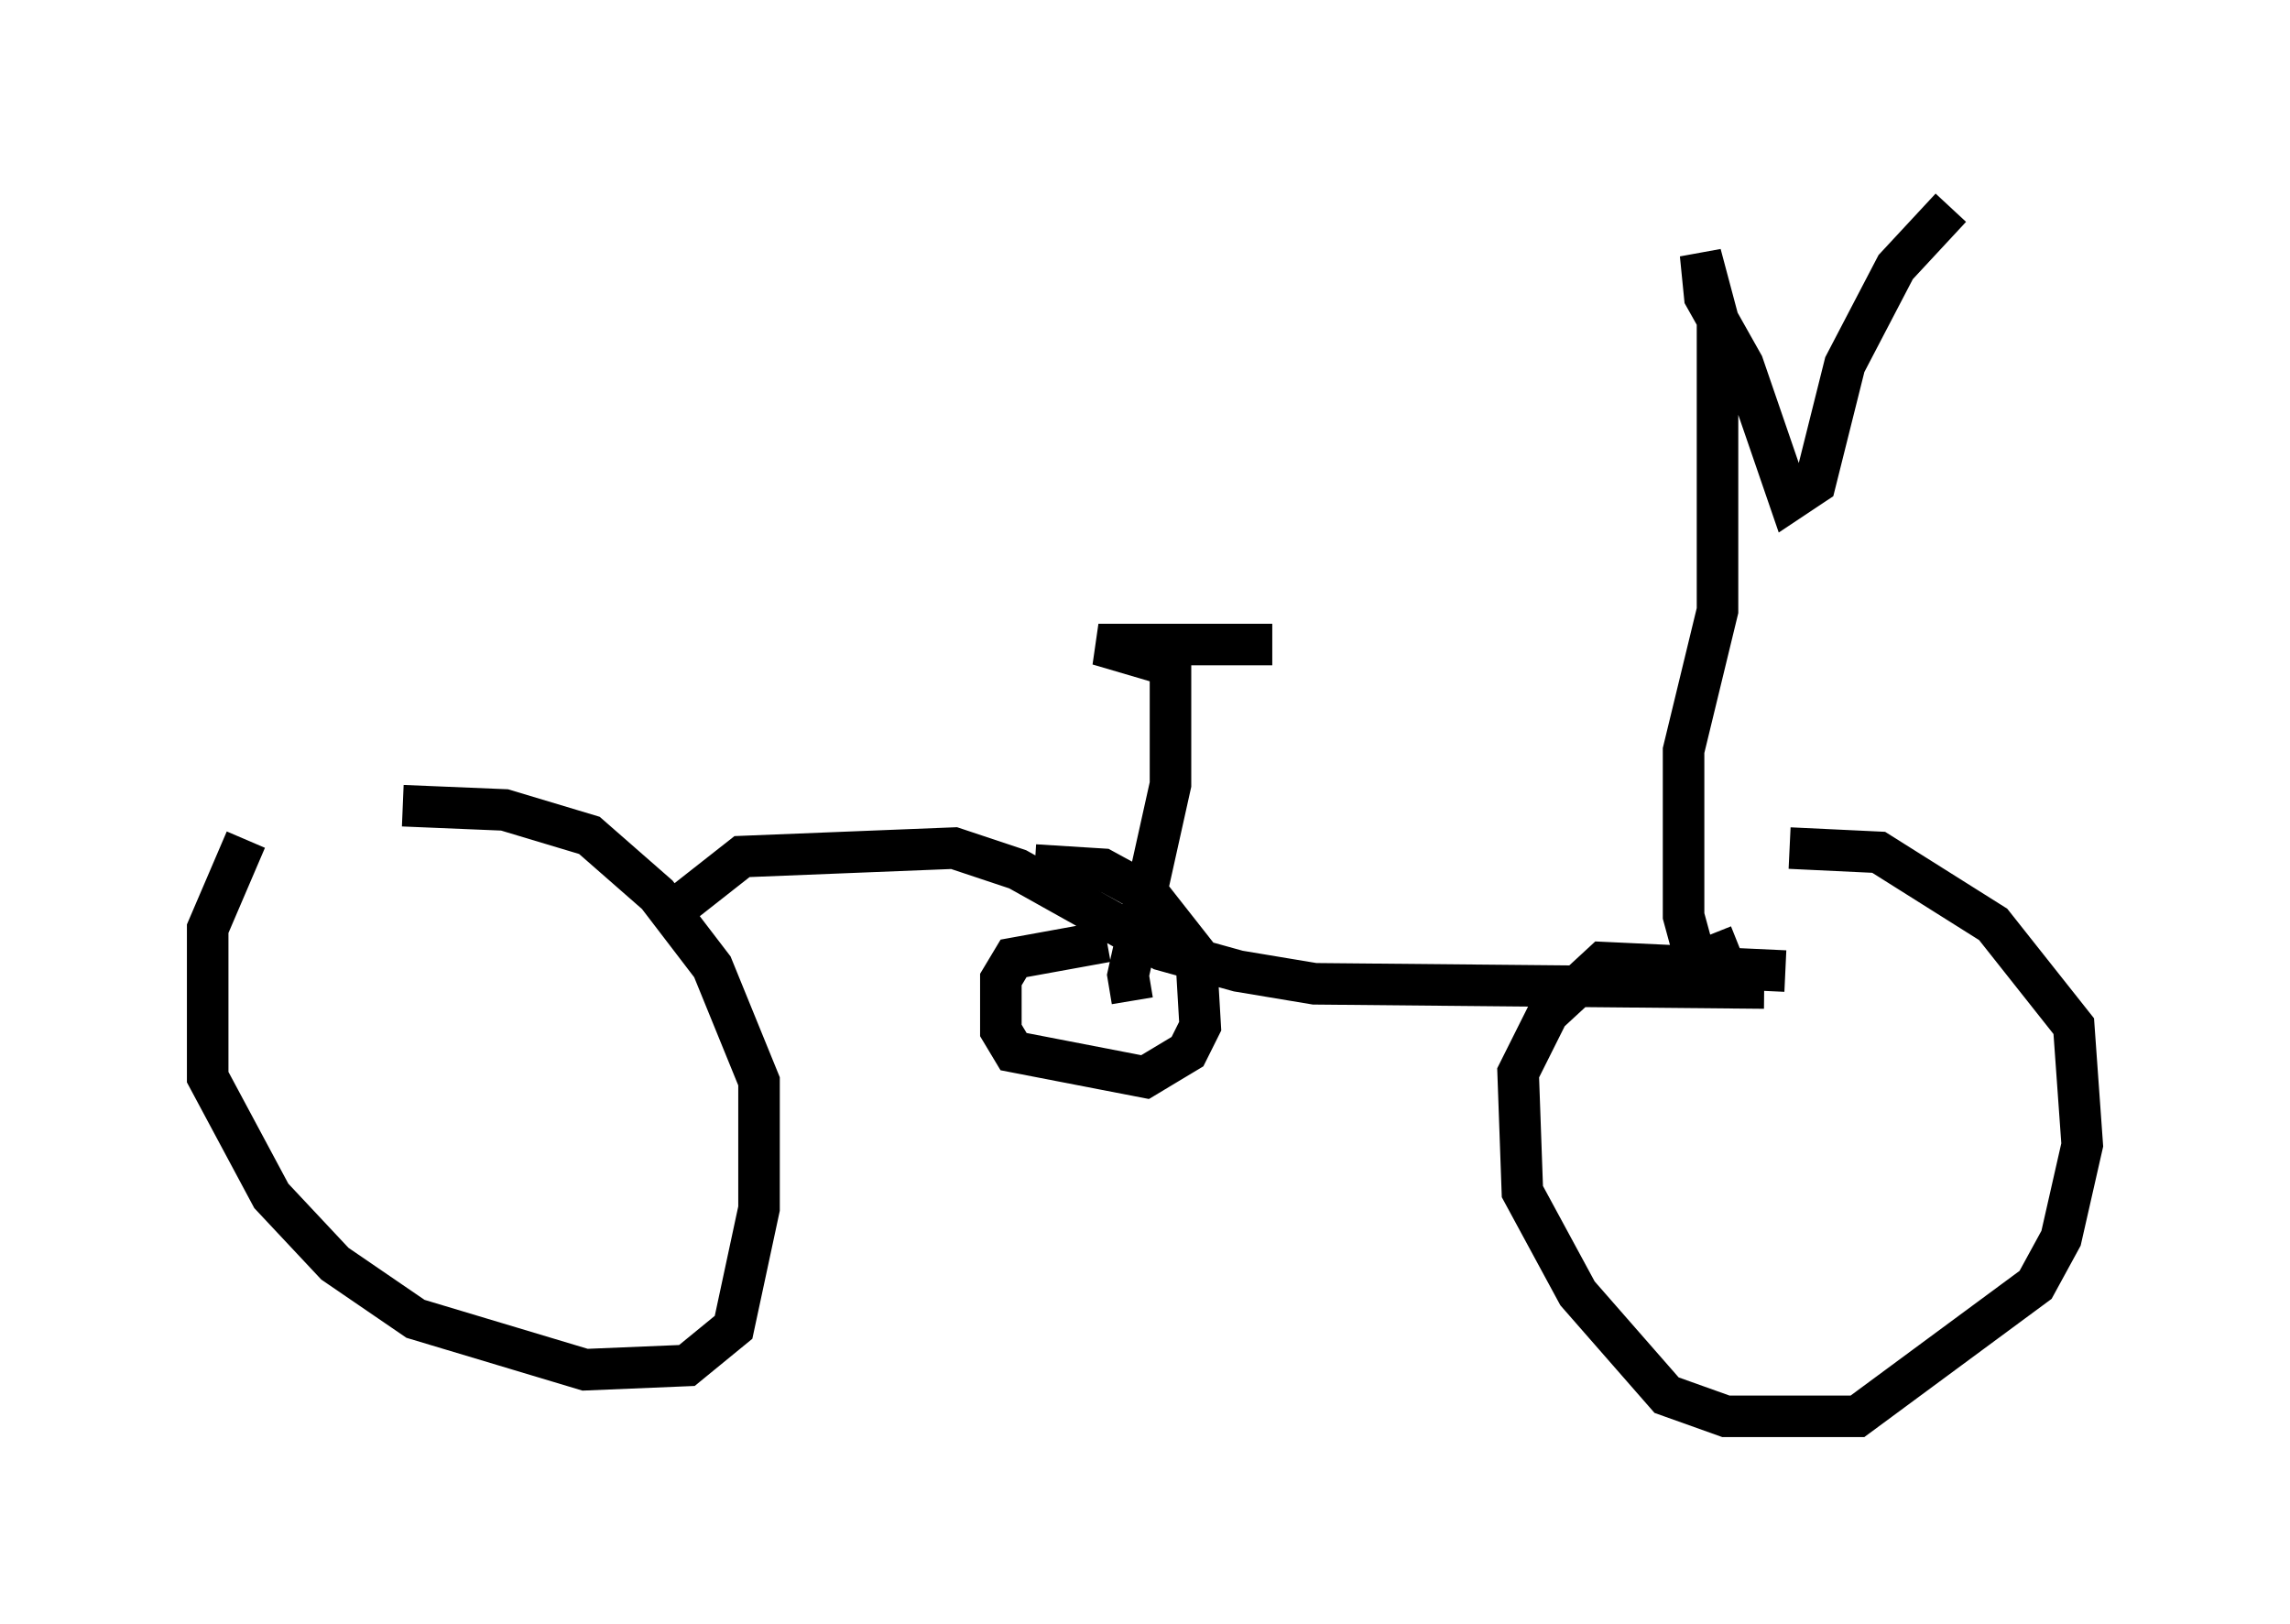 <?xml version="1.0" encoding="utf-8" ?>
<svg baseProfile="full" height="39.094" version="1.1" width="55.121" xmlns="http://www.w3.org/2000/svg" xmlns:ev="http://www.w3.org/2001/xml-events" xmlns:xlink="http://www.w3.org/1999/xlink"><defs /><rect fill="white" height="39.094" width="55.121" x="0" y="0" /><path d="M7.858, 20.211 m-1.94, 0.0 l-0.919, 2.144 0.0, 3.573 l1.531, 2.858 1.531, 1.633 l1.94, 1.327 4.083, 1.225 l2.45, -0.102 1.123, -0.919 l0.613, -2.858 0.0, -3.063 l-1.123, -2.756 -1.327, -1.735 l-1.633, -1.429 -2.042, -0.613 l-2.45, -0.102 m6.533, 2.858 l0.204, -0.51 1.429, -1.123 l5.104, -0.204 1.531, 0.51 l3.471, 1.94 1.838, 0.51 l1.838, 0.306 10.821, 0.102 m0.51, -0.408 l-4.39, -0.204 -1.327, 1.225 l-0.715, 1.429 0.102, 2.858 l1.327, 2.45 2.144, 2.45 l1.429, 0.51 3.165, 0.0 l4.288, -3.165 0.613, -1.123 l0.51, -2.246 -0.204, -2.858 l-1.94, -2.45 -2.756, -1.735 l-2.144, -0.102 m-1.225, 2.348 l-1.021, 0.408 -0.306, -1.123 l0.0, -3.981 0.817, -3.369 l0.0, -7.044 -0.408, -1.531 l0.102, 1.021 0.919, 1.633 l1.123, 3.267 0.613, -0.408 l0.715, -2.858 1.225, -2.348 l1.327, -1.429 m-19.702, 19.09 l-0.102, -0.613 1.021, -4.594 l0.0, -2.858 -1.735, -0.51 l4.185, 0.0 m-3.981, 7.146 l-2.246, 0.408 -0.306, 0.51 l0.0, 1.225 0.306, 0.51 l3.165, 0.613 1.021, -0.613 l0.306, -0.613 -0.102, -1.735 l-1.123, -1.429 -1.123, -0.613 l-1.633, -0.102 " fill="none" stroke="black" stroke-width="1" /></svg>